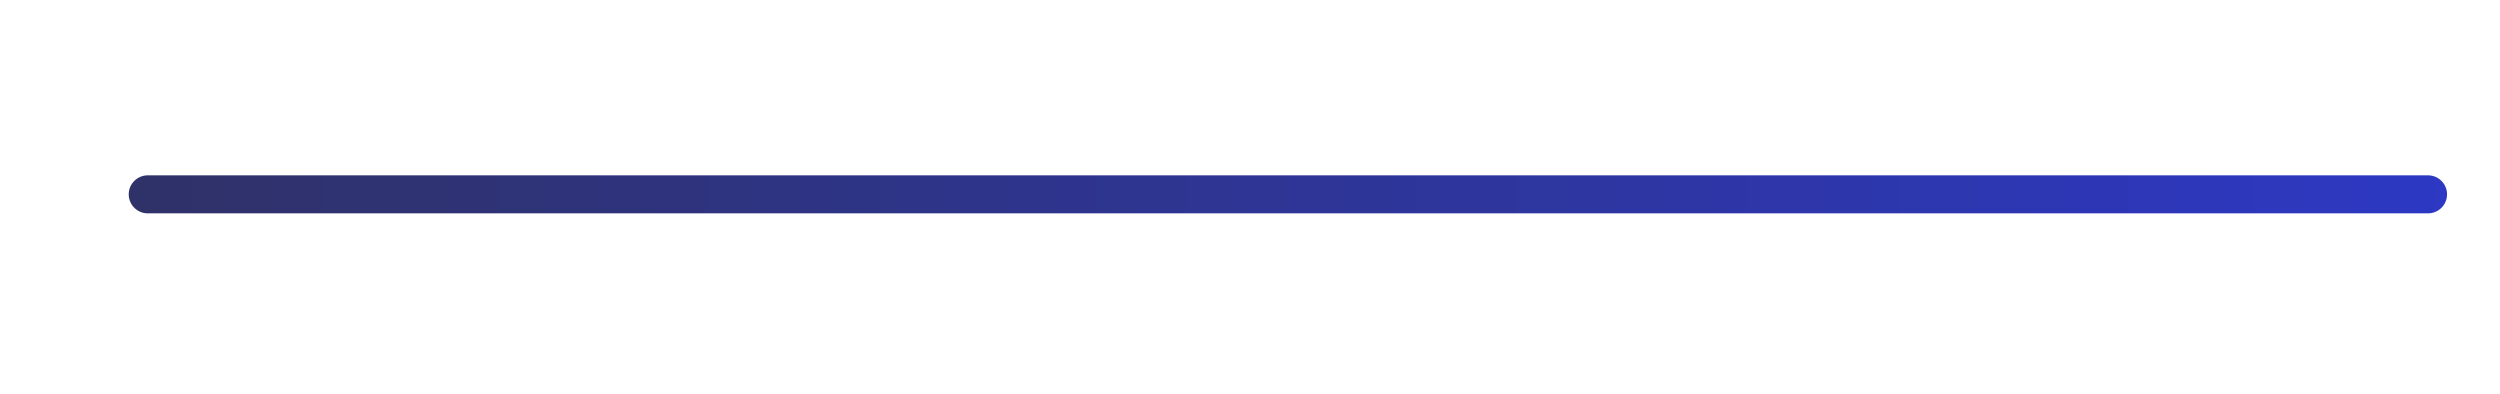 <svg id="blue_line" data-name="blue line" xmlns="http://www.w3.org/2000/svg" xmlns:xlink="http://www.w3.org/1999/xlink" viewBox="0 0 98.67 15.57"><defs><style>.cls-1{fill:none;stroke-linecap:round;stroke-miterlimit:10;stroke-width:1.5px;stroke:url(#linear-gradient);}</style><linearGradient id="linear-gradient" x1="5.08" y1="7.67" x2="96.58" y2="7.67" gradientUnits="userSpaceOnUse"><stop offset="0" stop-color="#2f3268"/><stop offset="1" stop-color="#2d38c3"/></linearGradient></defs><title>svg_blue-line</title><path class="cls-1" d="M5.83,7.67h90"/></svg>